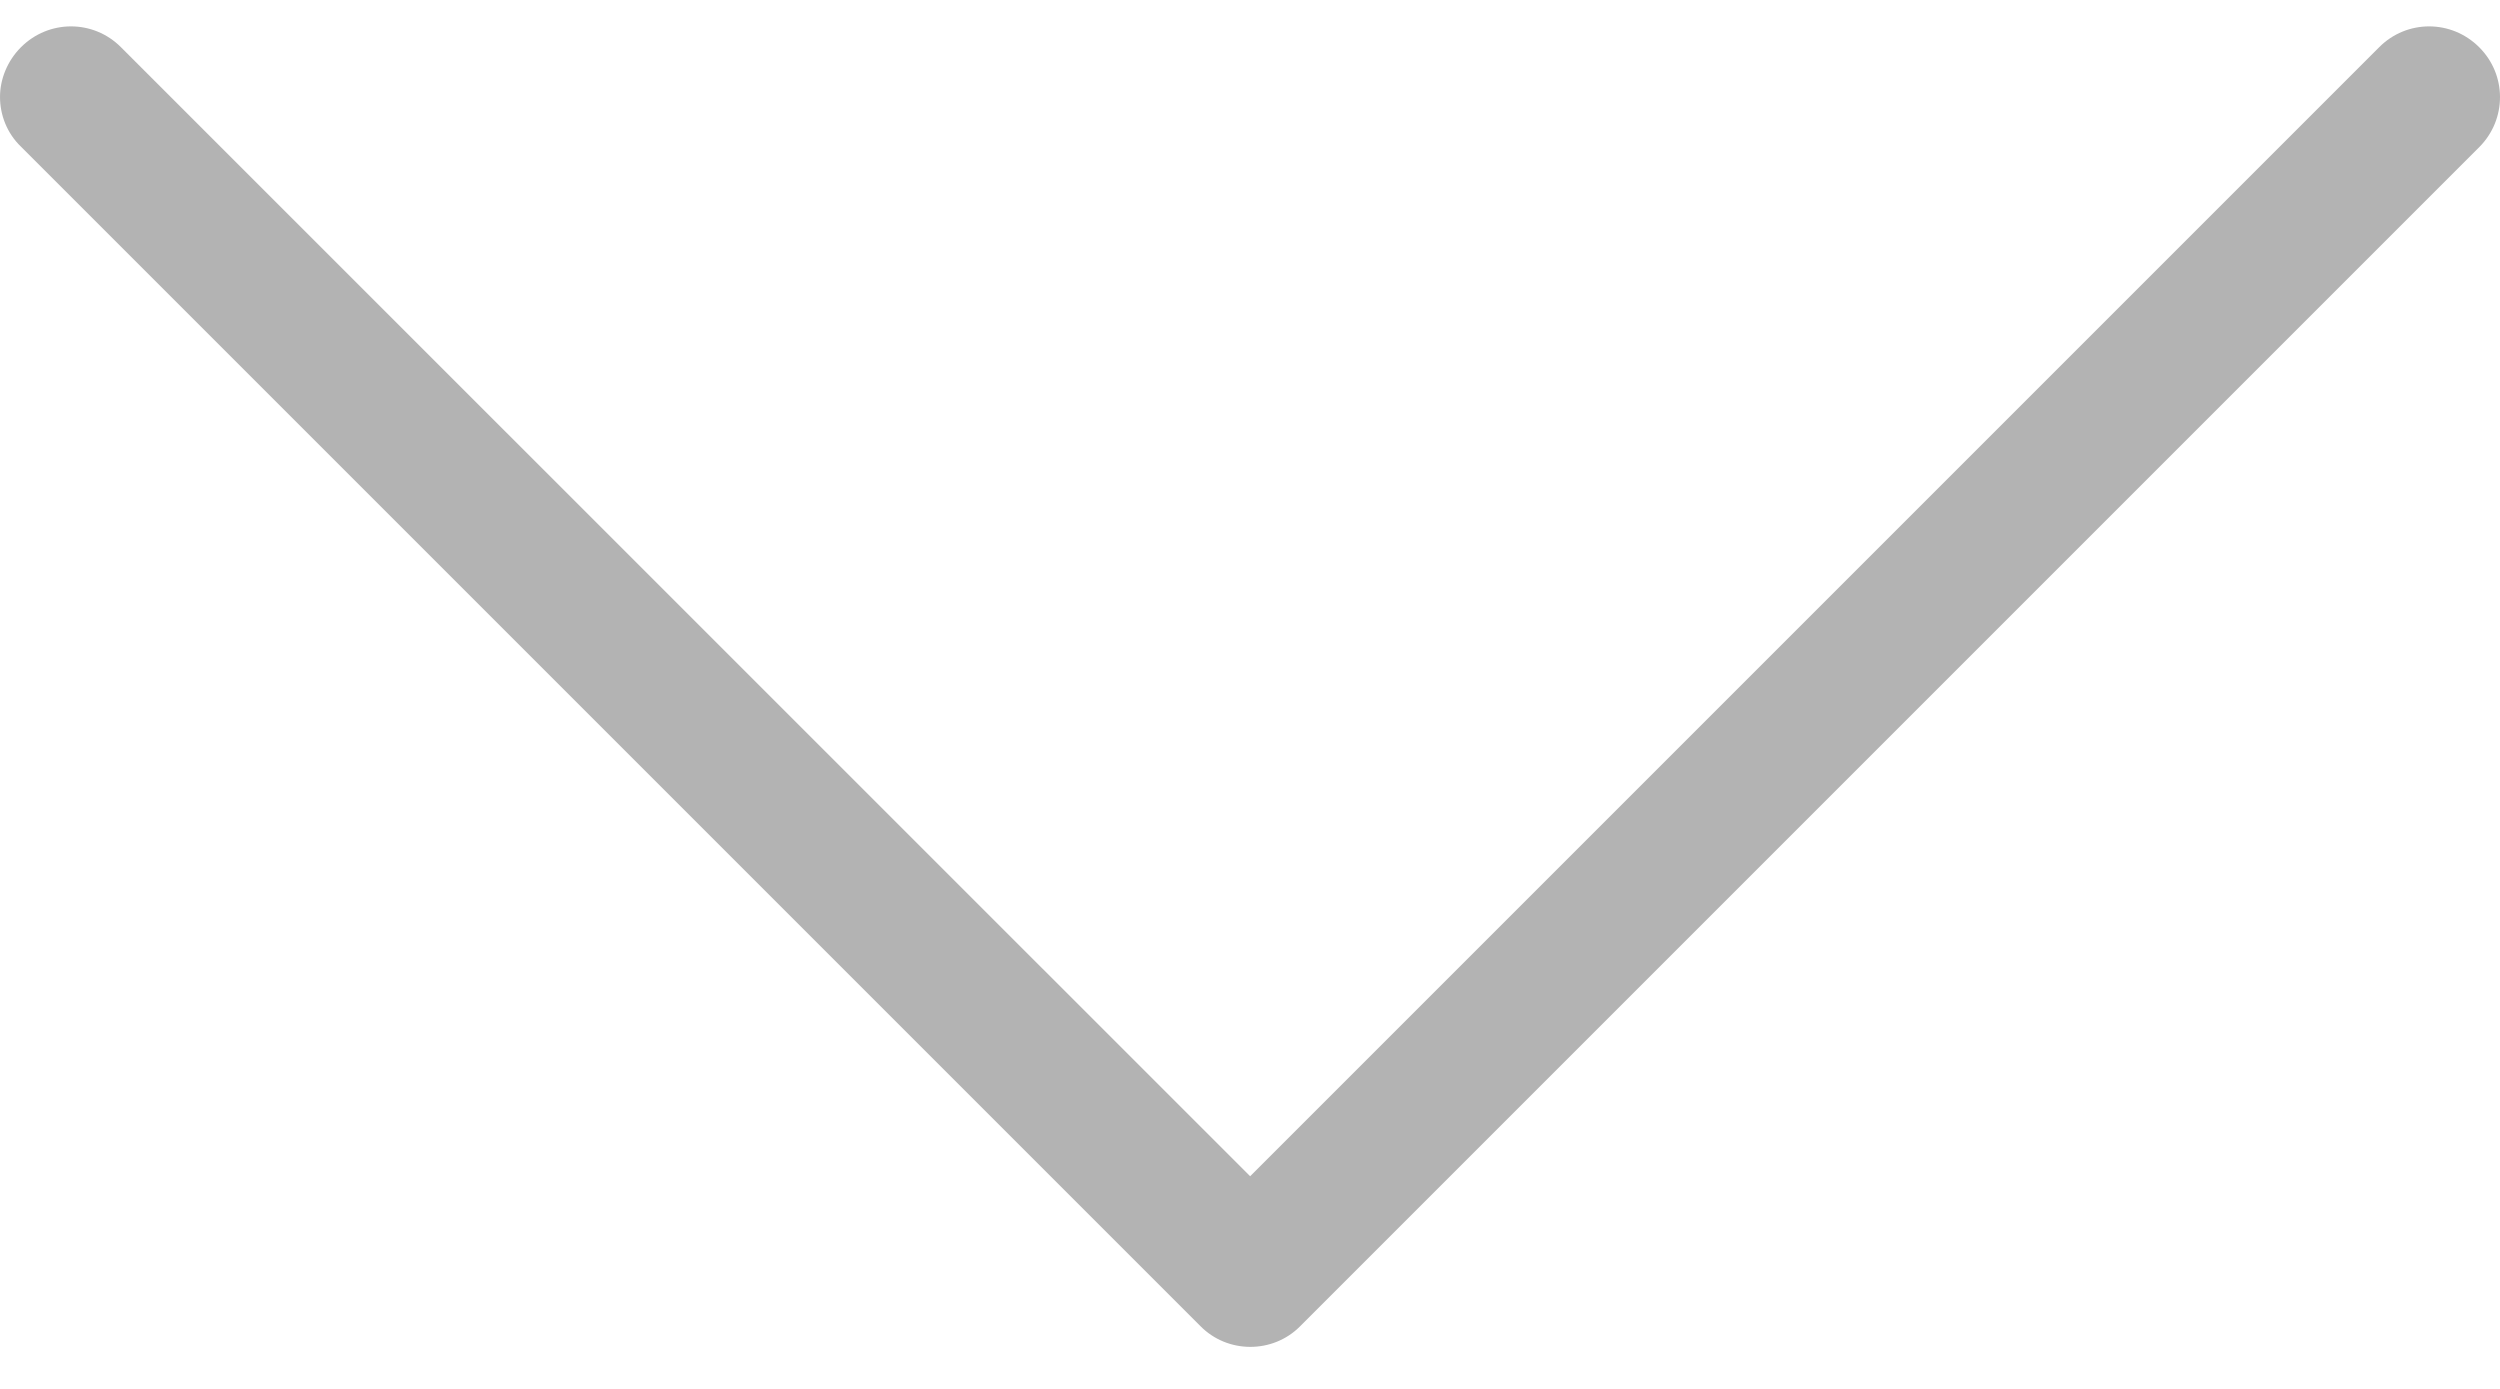 <svg width="18" height="10" viewBox="0 0 18 10" fill="none" xmlns="http://www.w3.org/2000/svg">
<path d="M9.359 9.551L17.85 1.06C18.05 0.86 18.05 0.539 17.85 0.34C17.65 0.14 17.329 0.14 17.13 0.34L9.001 8.469L0.871 0.34C0.672 0.14 0.351 0.14 0.151 0.34C0.053 0.438 7.05553e-05 0.57 7.05497e-05 0.698C7.05441e-05 0.826 0.049 0.958 0.151 1.056L8.642 9.547C8.838 9.747 9.163 9.747 9.359 9.551Z" fill="#B3B3B3"/>
</svg>
